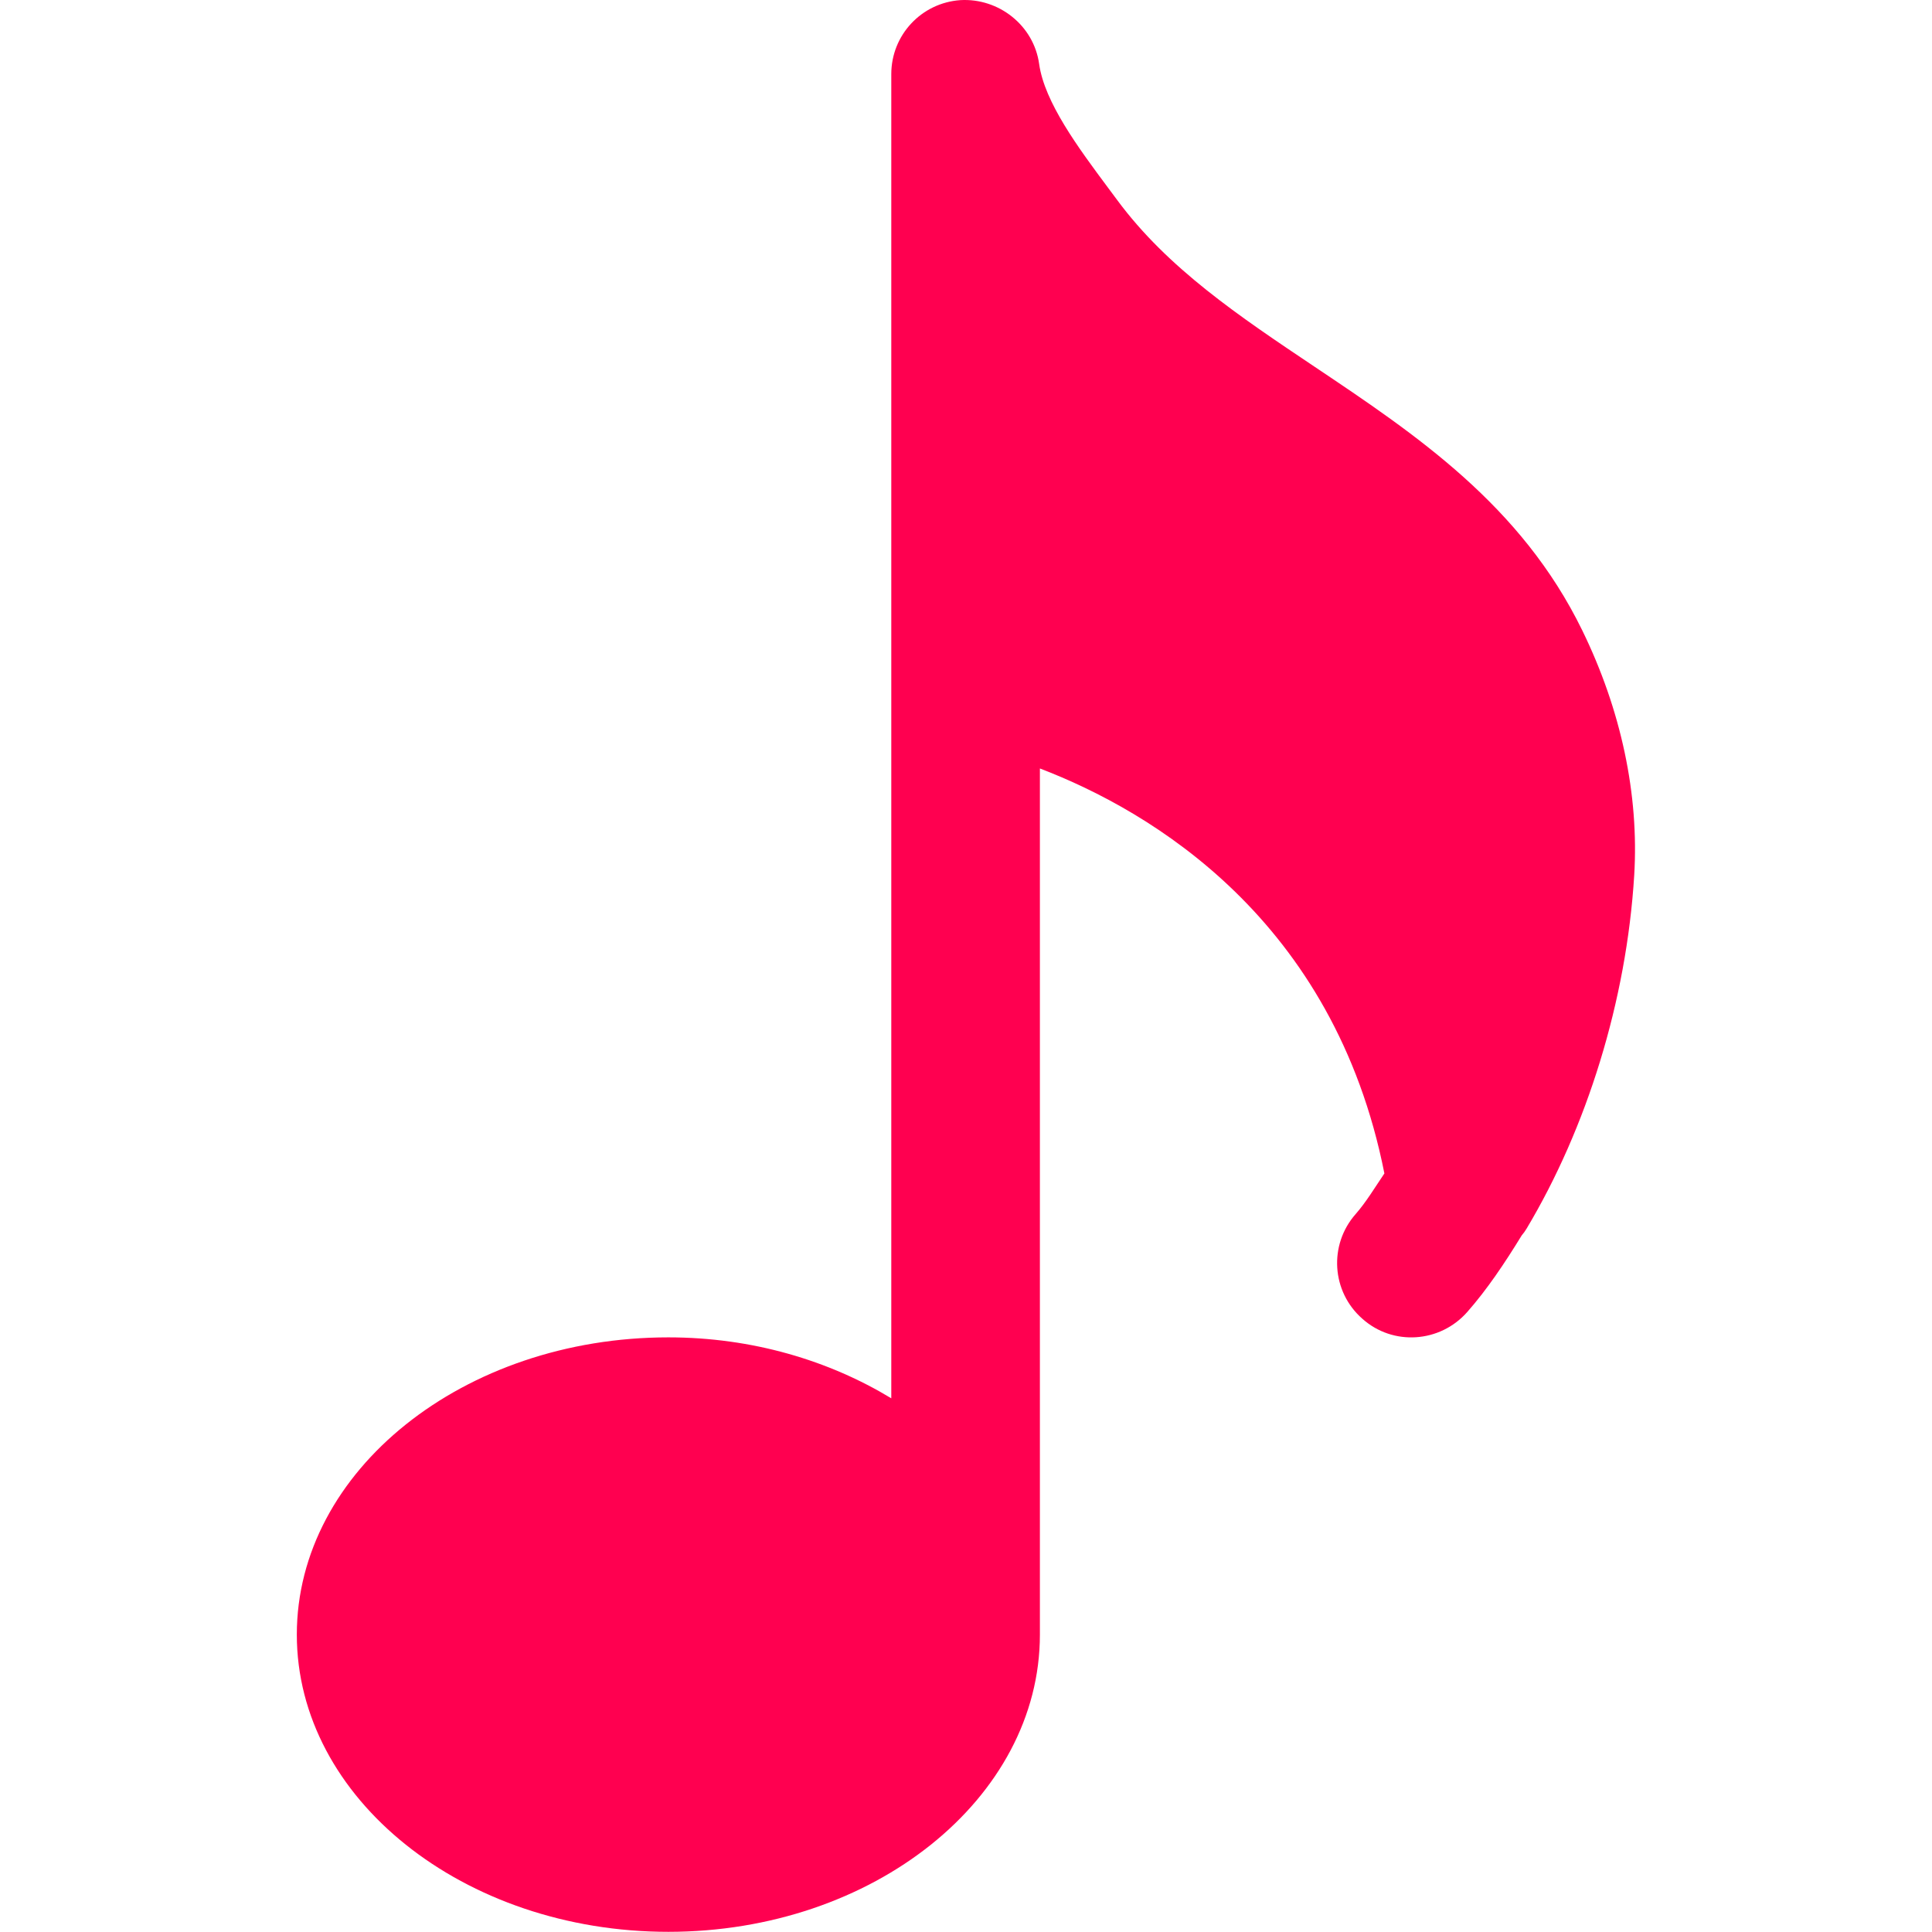 <svg width="416" height="416" viewBox="0 0 416 416" fill="none" xmlns="http://www.w3.org/2000/svg">
<g clip-path="url(#clip0_176_1935)">
<path d="M328.712 264.539C341.64 242.907 350.216 215.547 351.88 188.475C352.936 171.099 349.064 152.859 340.68 135.707C327.528 108.763 304.936 93.627 283.112 79.003C266.824 68.091 251.432 57.787 240.552 43.067L238.6 40.443C232.168 31.803 224.904 22.011 223.752 13.787C222.6 5.467 215.048 -0.453 206.792 0.027C198.408 0.603 191.912 7.547 191.912 15.963V301.083C178.504 292.955 161.992 287.963 143.912 287.963C99.816 287.963 63.912 316.667 63.912 351.963C63.912 387.259 99.816 415.963 143.912 415.963C188.008 415.963 223.912 387.259 223.912 351.963V165.467C247.944 174.651 287.272 198.043 298.088 252.667C296.072 255.643 294.152 258.843 291.912 261.403C286.056 268.027 286.696 278.139 293.352 283.963C299.944 289.851 310.056 289.147 315.912 282.523C320.2 277.659 324.008 271.963 327.656 266.011C328.04 265.563 328.393 265.083 328.712 264.539V264.539Z" fill="#FF0050"/>
</g>
<defs>
<clipPath id="clip0_176_1935">
<rect width="415.963" height="415.963" fill="white"/>
</clipPath>
</defs>
</svg>

